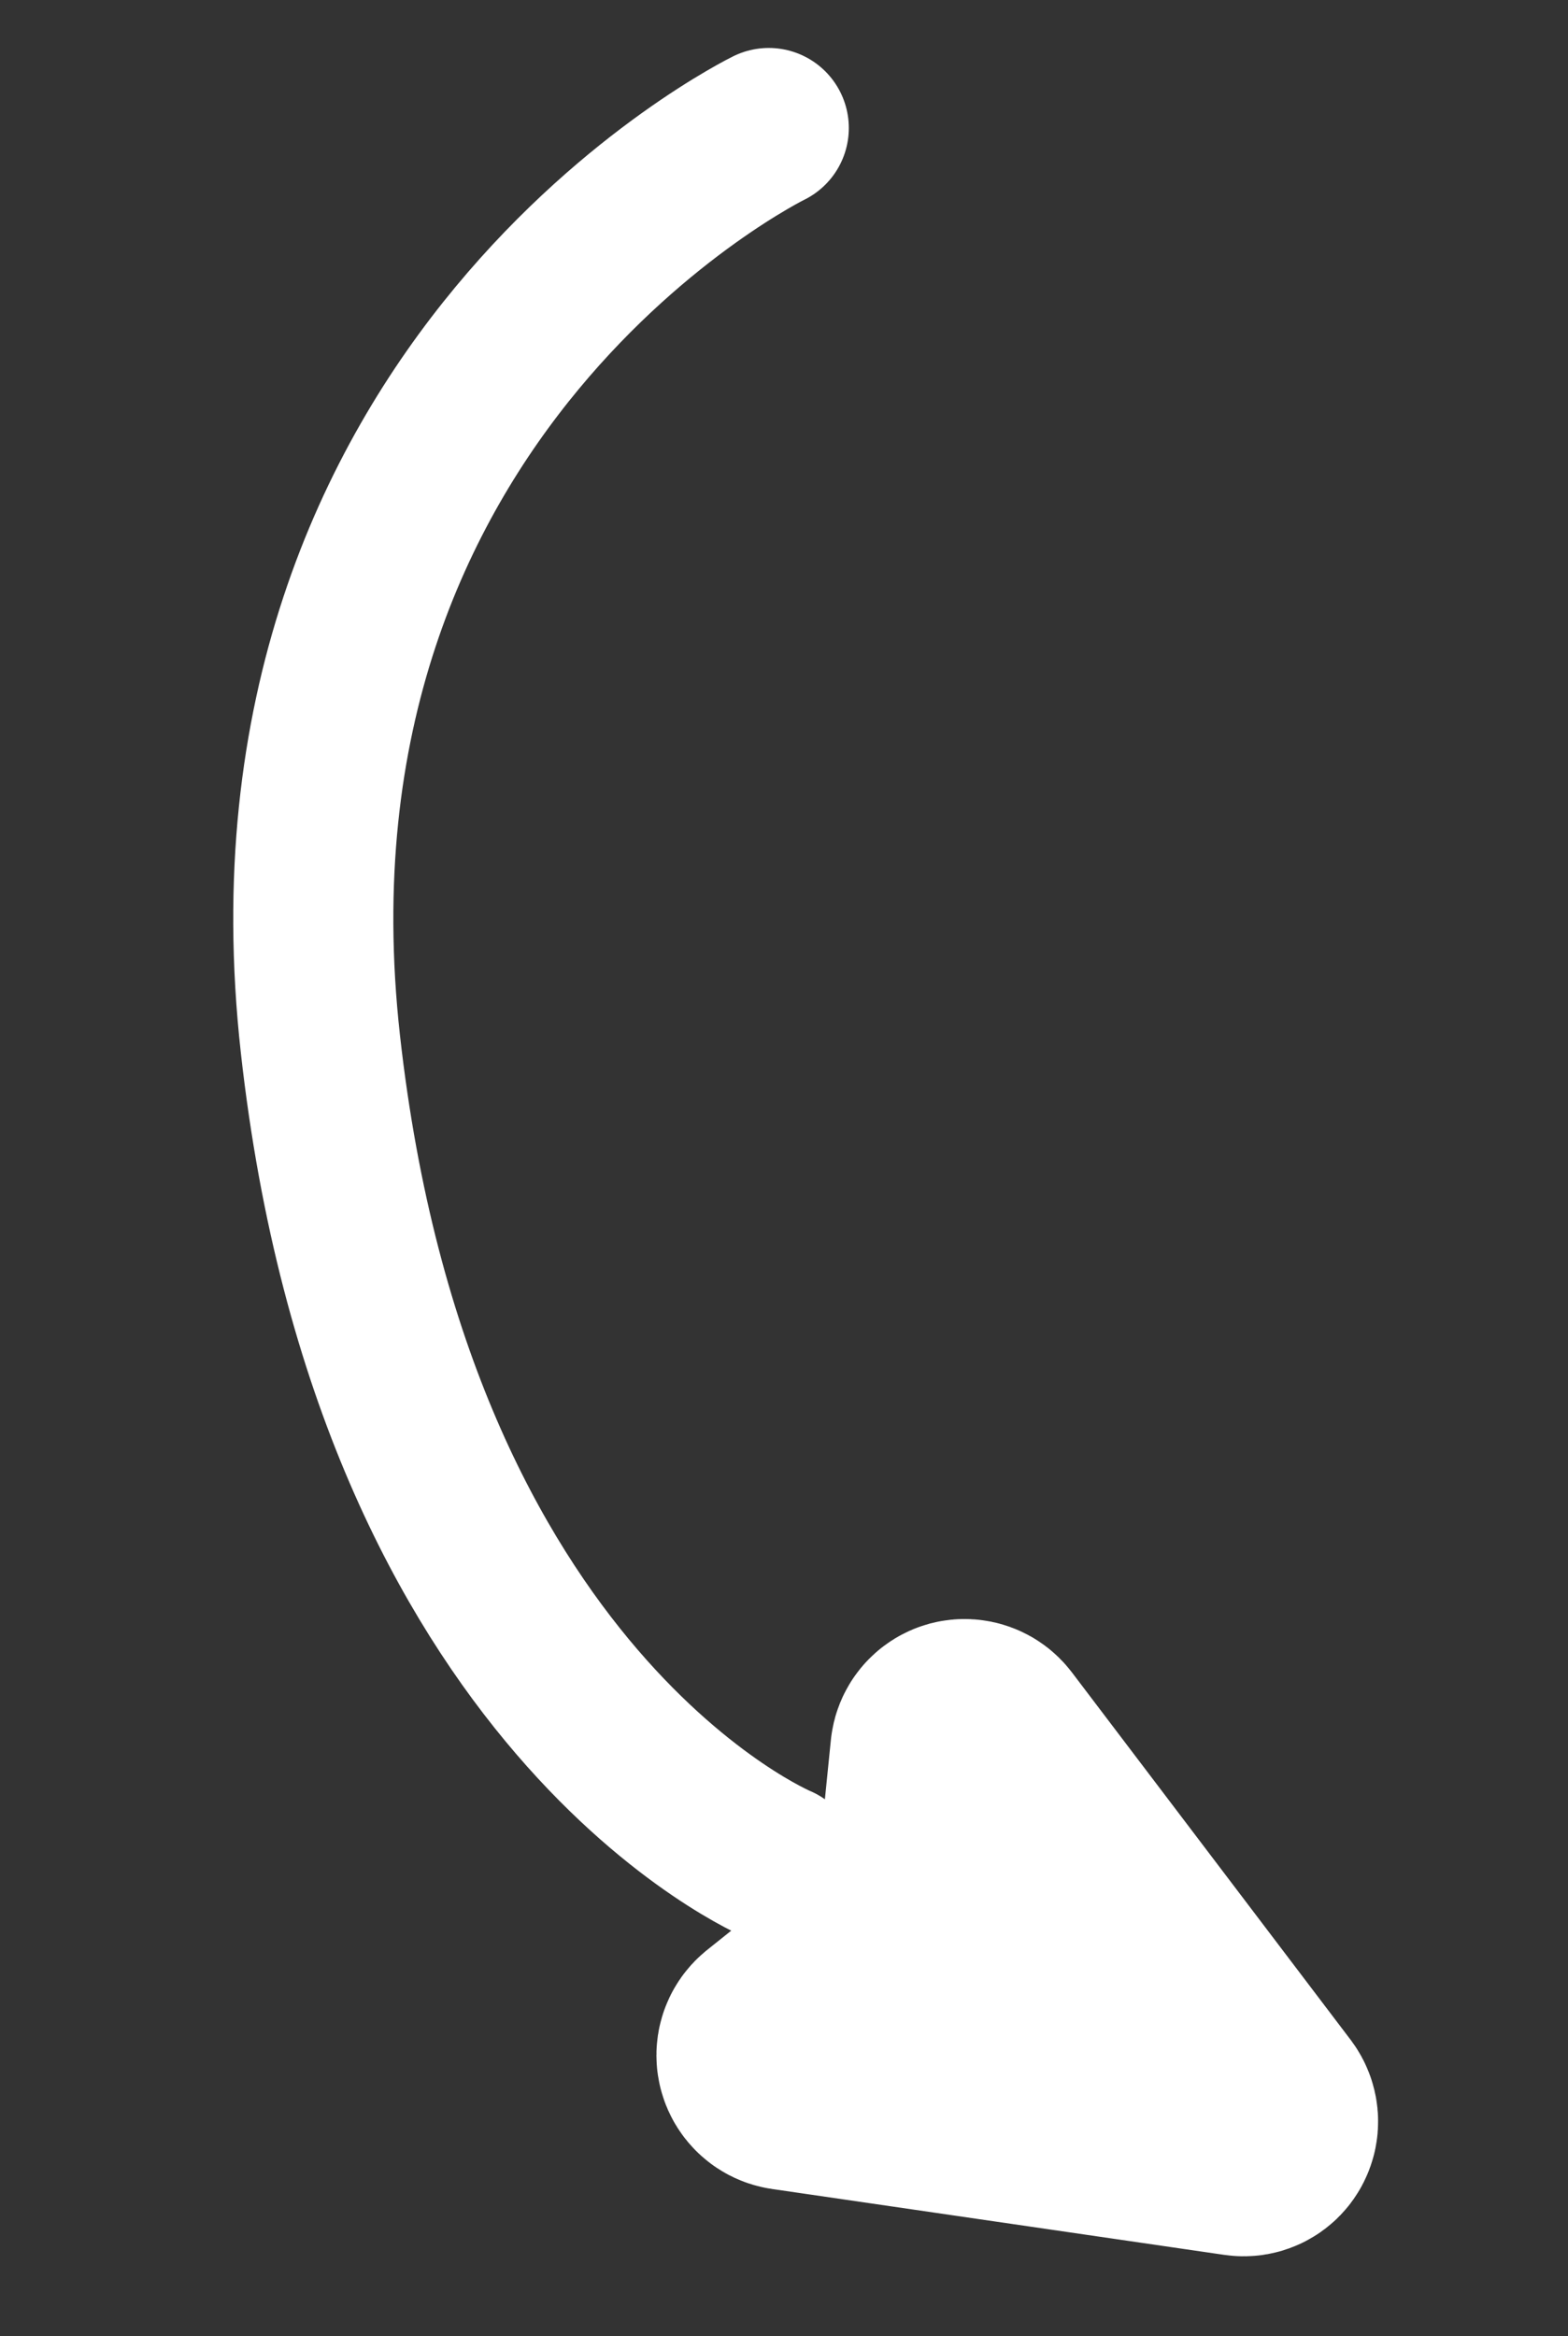 <?xml version="1.0" encoding="UTF-8"?><svg width="49" height="73" viewBox="0 0 49 73" fill="none" xmlns="http://www.w3.org/2000/svg">
<rect x="0" y="0" width="49" height="73" fill="#333333" stroke="none"/>
<rect width="49" height="73"/>
<path d="M39.019 66.155C39.044 66.189 39.059 66.228 39.063 66.27C39.067 66.311 39.058 66.353 39.039 66.39C39.021 66.426 38.992 66.456 38.956 66.475C38.92 66.495 38.879 66.502 38.839 66.496L24.699 64.436C24.658 64.43 24.62 64.412 24.589 64.384C24.558 64.356 24.535 64.32 24.524 64.28C24.512 64.24 24.512 64.198 24.524 64.159C24.536 64.119 24.56 64.084 24.591 64.058L29.397 60.218L29.946 54.772C29.949 54.731 29.965 54.693 29.991 54.661C30.017 54.63 30.052 54.607 30.091 54.596C30.131 54.586 30.173 54.588 30.212 54.602C30.251 54.616 30.284 54.641 30.309 54.674L39.019 66.155Z" stroke="white" stroke-width="8.004"/>
<path d="M24.024 4C24.024 4 7.715 11.969 10.012 32.616C12.309 53.262 24.33 58.26 24.33 58.26" stroke="white" stroke-width="5.003" stroke-linecap="round"/>
</svg>
